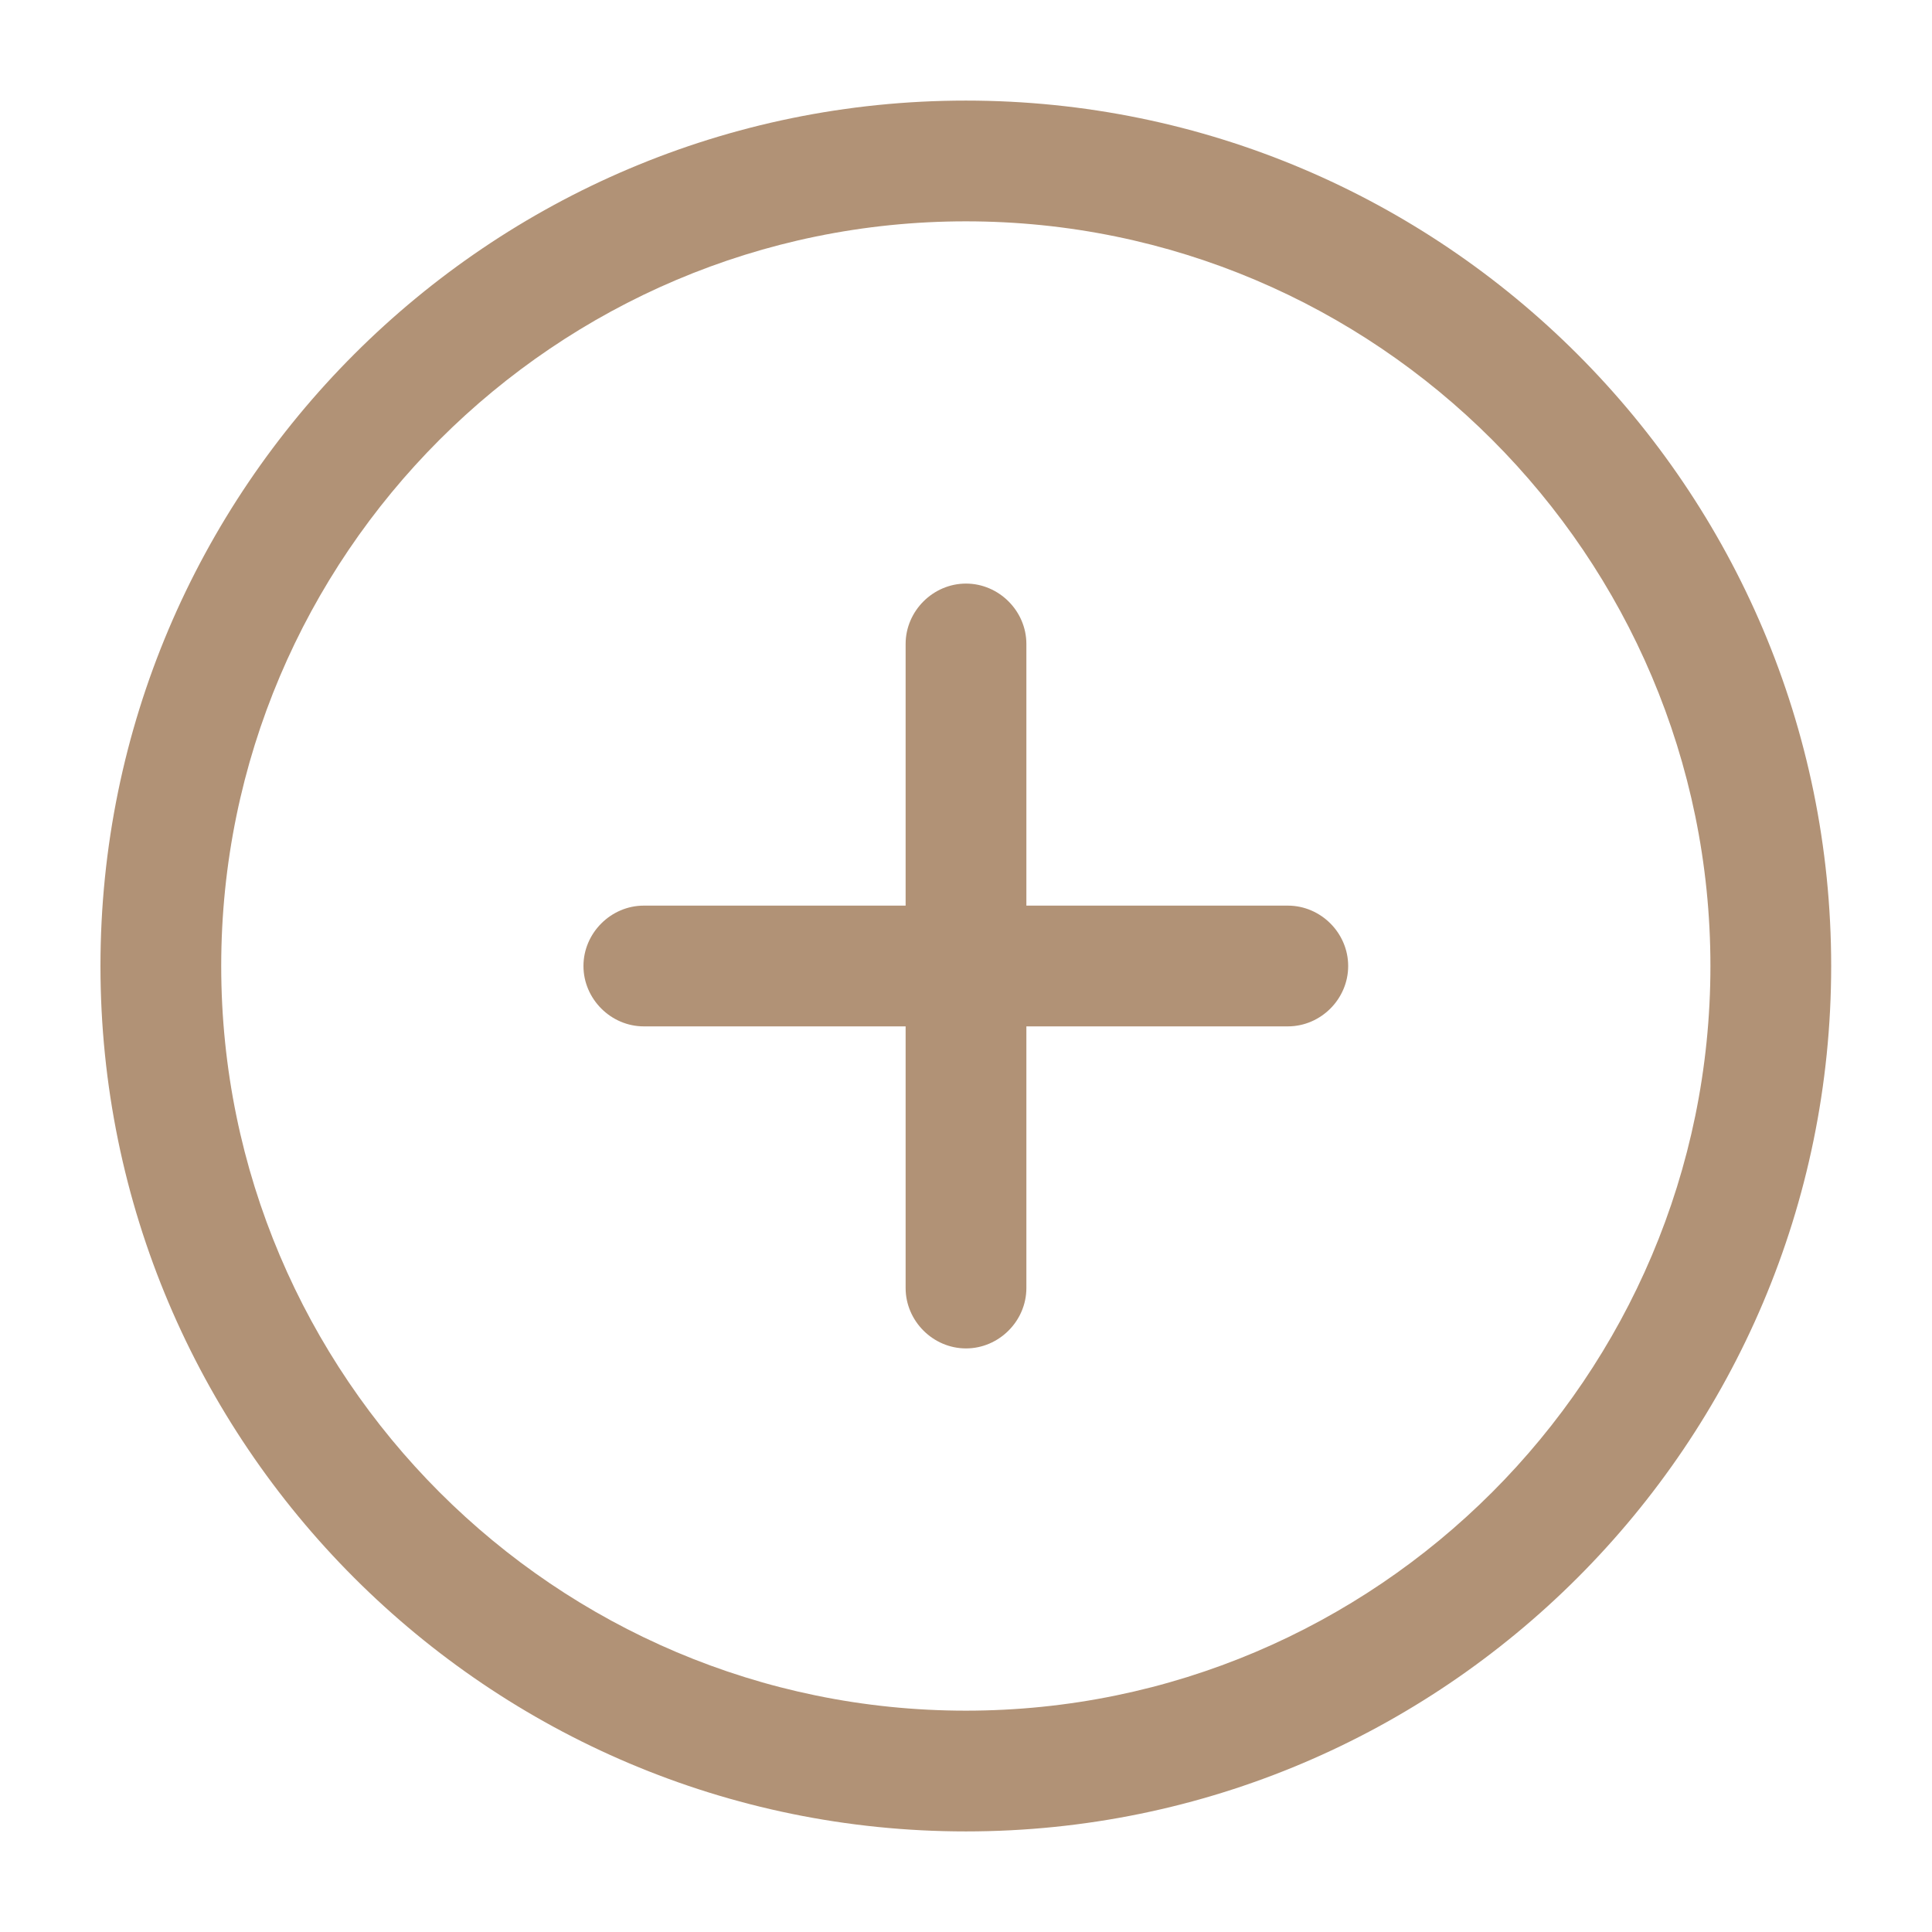 <svg width="16" height="16" viewBox="0 0 16 16" fill="none" xmlns="http://www.w3.org/2000/svg">
<path d="M7.999 15.167C4.045 15.167 0.832 11.954 0.832 8C0.832 4.047 4.045 0.833 7.999 0.833C11.952 0.833 15.165 4.047 15.165 8C15.165 11.954 11.952 15.167 7.999 15.167ZM7.999 1.833C4.599 1.833 1.832 4.6 1.832 8C1.832 11.4 4.599 14.167 7.999 14.167C11.399 14.167 14.165 11.4 14.165 8C14.165 4.6 11.399 1.833 7.999 1.833Z" fill="#B19276"/>
<path d="M10.665 8.5H5.332C5.059 8.5 4.832 8.273 4.832 8C4.832 7.727 5.059 7.5 5.332 7.5H10.665C10.939 7.5 11.165 7.727 11.165 8C11.165 8.273 10.939 8.5 10.665 8.5Z" fill="#B19276"/>
<path d="M8 11.167C7.727 11.167 7.5 10.94 7.5 10.667V5.333C7.5 5.06 7.727 4.833 8 4.833C8.273 4.833 8.5 5.06 8.5 5.333V10.667C8.5 10.94 8.273 11.167 8 11.167Z" fill="#B19276"/>
</svg>
